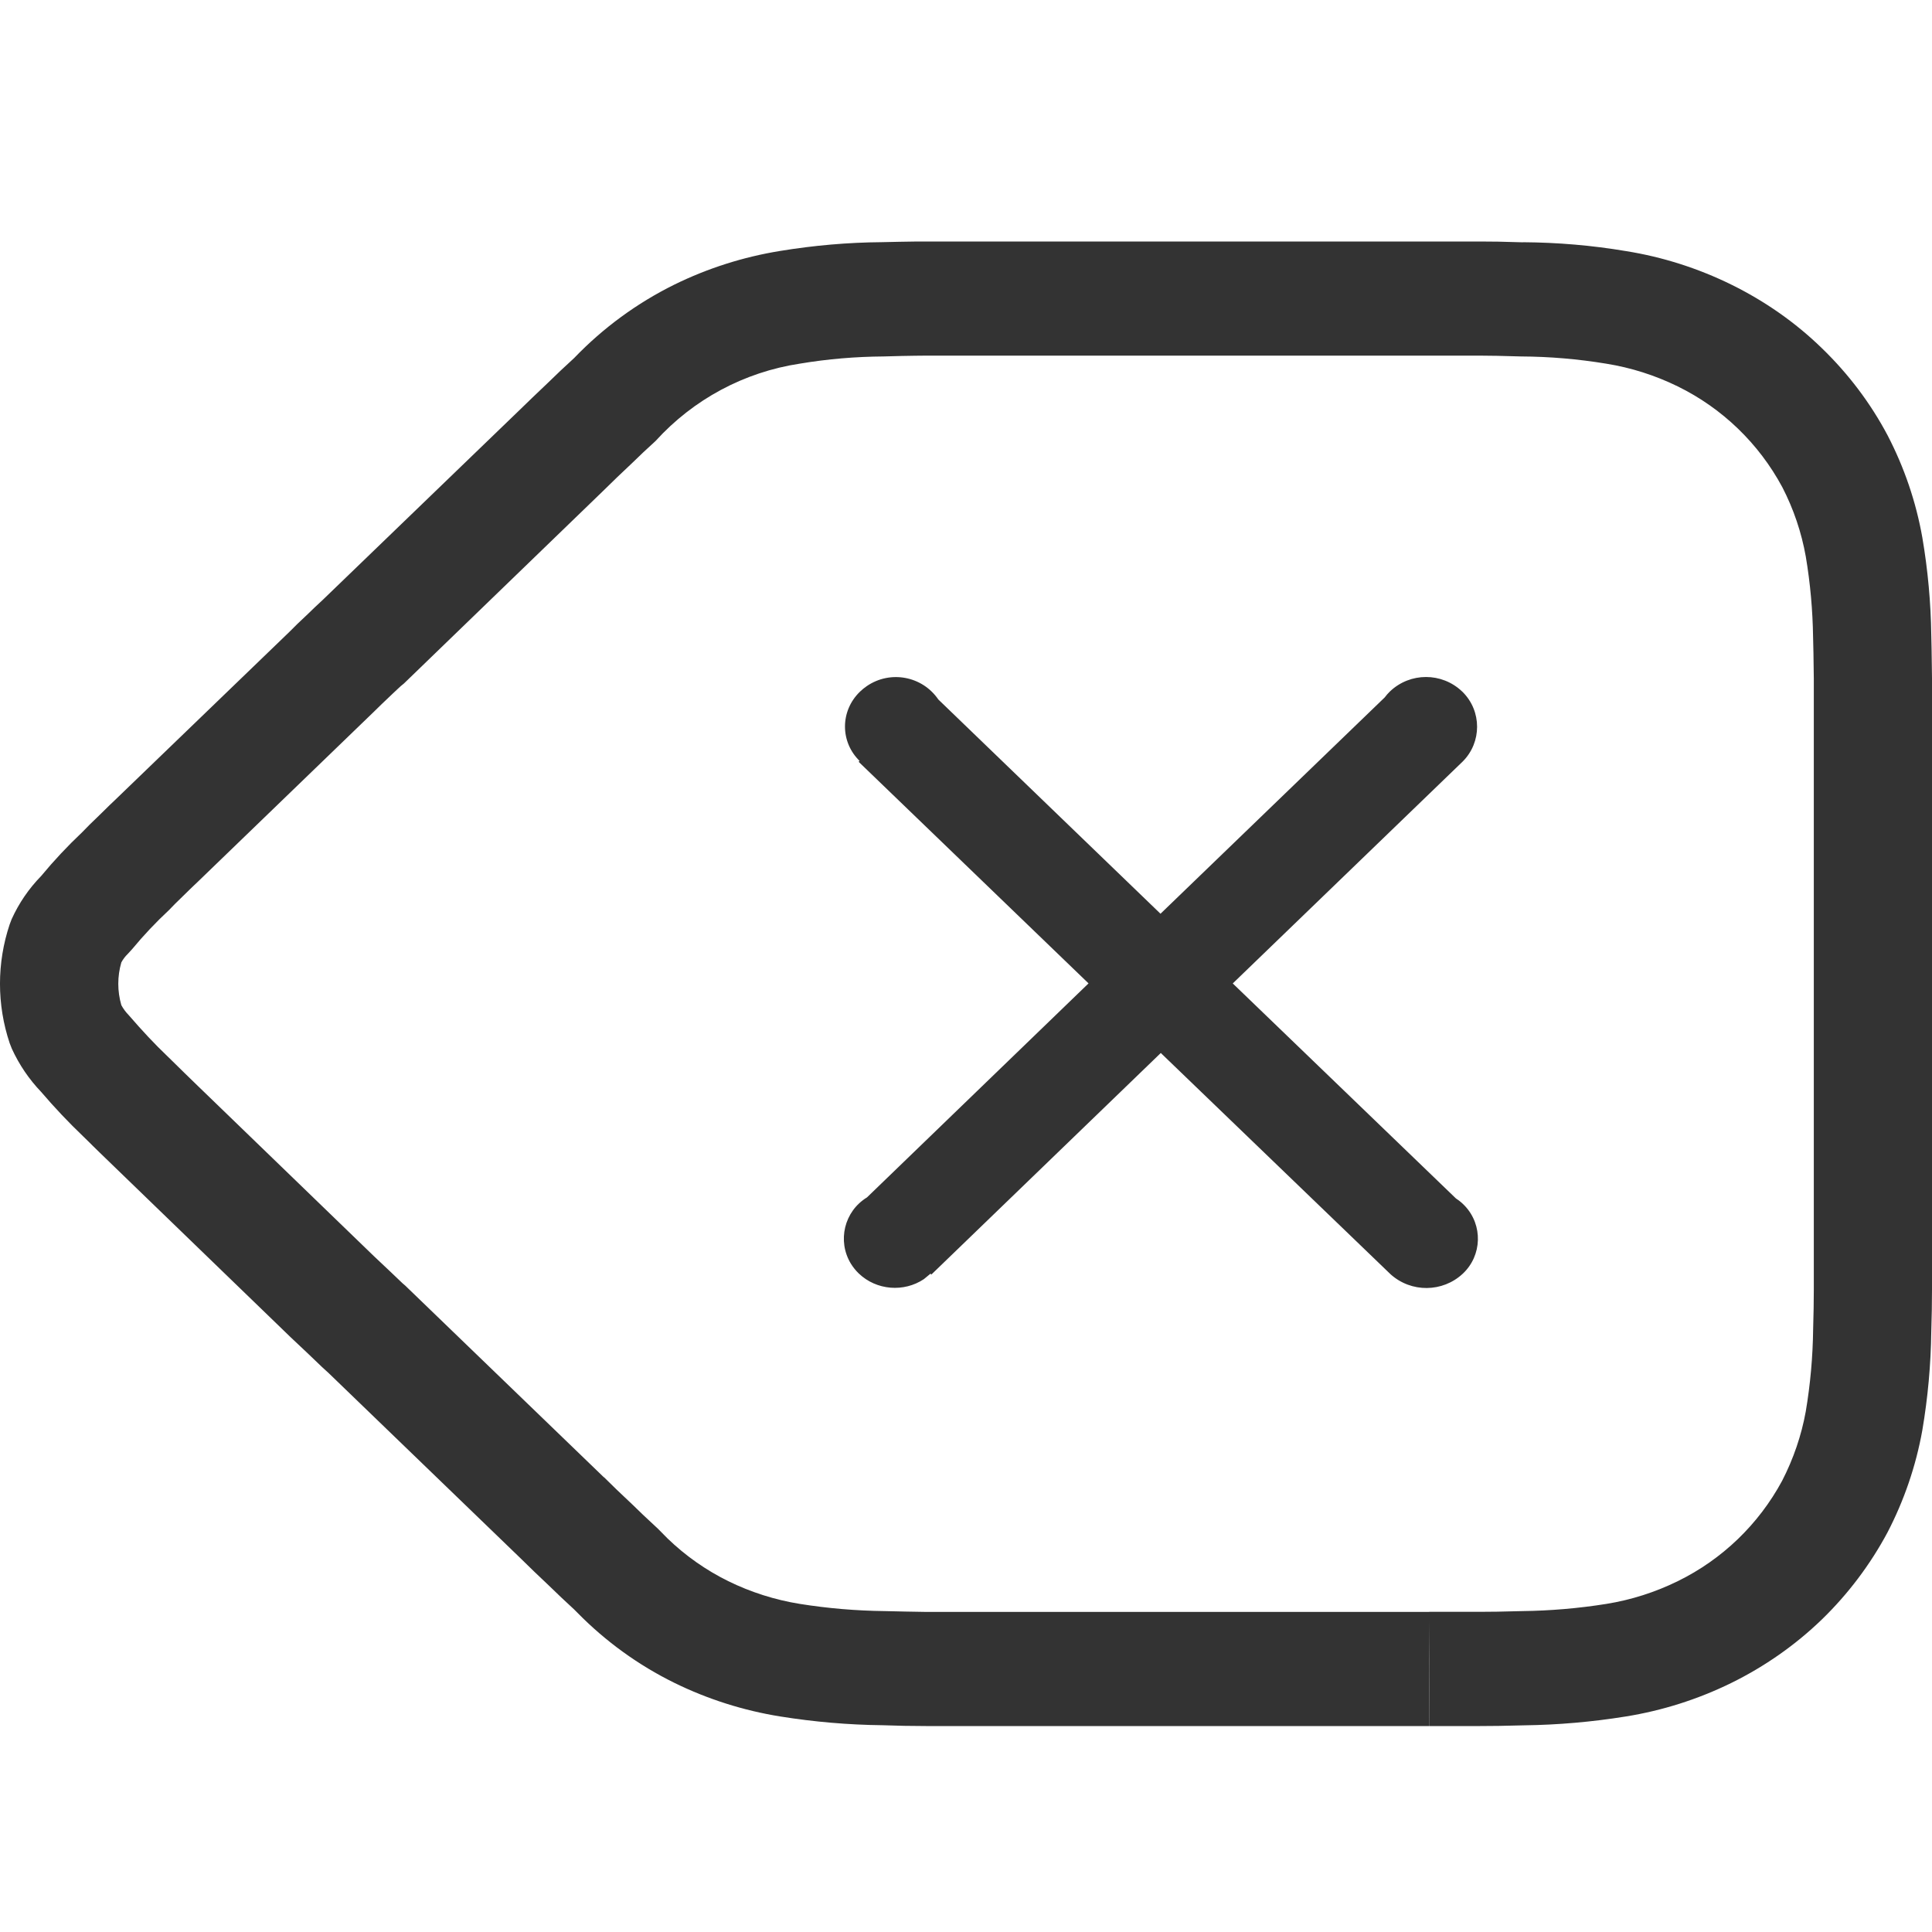 <?xml version="1.0" encoding="UTF-8"?>
<svg width="40px" height="40px" viewBox="0 0 40 40" version="1.1" xmlns="http://www.w3.org/2000/svg" xmlns:xlink="http://www.w3.org/1999/xlink">
    <!-- Generator: Sketch 60 (88103) - https://sketch.com -->
    <title>图标/键盘删除</title>
    <desc>Created with Sketch.</desc>
    <g id="图标/键盘删除" stroke="none" stroke-width="1" fill="none" fill-rule="evenodd">
        <path d="M12.505,30.584 C12.669,30.748 12.836,30.909 13.102,31.158 C13.236,31.291 13.371,31.418 13.557,31.59 C13.608,31.636 13.62,31.647 13.739,31.769 L13.826,31.857 C14.195,32.212 14.617,32.509 15.078,32.736 C15.544,32.965 16.045,33.124 16.56,33.207 C17.137,33.299 17.721,33.349 18.322,33.356 L18.322,33.356 C18.606,33.363 18.891,33.369 19.175,33.373 L29.594,33.373 L29.594,35.736 L29.591,34.554 L29.591,33.371 L30.643,33.371 C30.875,33.371 31.064,33.368 31.513,33.356 L31.513,33.356 C32.098,33.349 32.681,33.299 33.259,33.207 C33.773,33.124 34.271,32.965 34.737,32.736 L34.737,32.736 C35.656,32.286 36.41,31.56 36.896,30.66 C37.131,30.204 37.297,29.717 37.386,29.225 L37.386,29.225 C37.481,28.662 37.532,28.092 37.539,27.521 C37.548,27.214 37.553,26.949 37.553,26.696 L37.553,14.545 L37.553,14.055 L37.55,13.84 L37.55,13.84 C37.548,13.625 37.544,13.411 37.538,13.196 L37.538,13.196 C37.53,12.636 37.48,12.076 37.387,11.523 L37.387,11.523 C37.298,11.023 37.134,10.538 36.901,10.087 L36.901,10.087 C36.415,9.182 35.658,8.452 34.736,8 L34.736,8 C34.267,7.77 33.767,7.611 33.252,7.529 L33.252,7.529 C32.67,7.433 32.082,7.383 31.493,7.38 C31.066,7.368 30.875,7.363 30.643,7.363 L19.171,7.363 C19.019,7.363 18.86,7.367 18.667,7.37 L18.292,7.38 C17.715,7.384 17.136,7.432 16.559,7.529 L16.559,7.529 C15.408,7.703 14.354,8.269 13.572,9.131 L13.572,9.131 C13.404,9.283 13.239,9.438 13.077,9.597 L13.077,9.597 C12.878,9.782 12.683,9.971 12.489,10.162 L8.361,14.153 L8.361,14.153 C8.318,14.186 8.277,14.222 8.238,14.26 L8.14,14.352 C7.935,14.547 7.85,14.627 7.742,14.735 L4.083,18.268 L4.006,18.341 L3.923,18.421 L3.743,18.597 L3.743,18.597 C3.66,18.676 3.579,18.757 3.501,18.84 L3.501,18.84 C3.228,19.094 2.972,19.365 2.734,19.653 L2.645,19.75 L2.645,19.75 C2.592,19.801 2.547,19.861 2.512,19.926 L2.512,19.926 C2.428,20.215 2.428,20.521 2.512,20.81 L2.512,20.81 C2.552,20.885 2.603,20.953 2.662,21.014 C2.953,21.35 3.195,21.609 3.465,21.867 L3.537,21.937 L3.537,21.937 C3.722,22.12 3.908,22.301 4.095,22.482 L7.737,26.003 L8.092,26.338 L8.332,26.567 L8.332,26.567 C8.374,26.601 8.413,26.637 8.451,26.676 L12.503,30.586 L12.505,30.584 Z M31.532,5.015 C32.249,5.02 32.961,5.08 33.66,5.198 C34.421,5.319 35.159,5.555 35.846,5.893 C36.537,6.233 37.171,6.675 37.719,7.208 C38.265,7.736 38.726,8.343 39.083,9.018 C39.426,9.68 39.669,10.389 39.8,11.13 C39.915,11.803 39.976,12.484 39.985,13.145 C39.99,13.336 39.993,13.483 39.997,13.813 L40,14.04 L40,26.696 C40,26.975 39.995,27.263 39.985,27.571 C39.976,28.254 39.915,28.933 39.799,29.616 L39.799,29.616 C39.666,30.354 39.422,31.067 39.076,31.732 L39.076,31.732 C38.719,32.397 38.261,33.004 37.719,33.53 C37.171,34.059 36.537,34.503 35.846,34.843 L35.846,34.843 C35.155,35.182 34.419,35.416 33.66,35.538 C32.96,35.651 32.249,35.712 31.56,35.721 C31.109,35.733 30.902,35.736 30.641,35.736 L29.592,35.736 L29.592,34.554 L29.587,33.554 L29.589,35.736 L19.173,35.736 L19.173,35.736 C18.872,35.736 18.572,35.73 18.271,35.719 L18.271,35.719 C17.563,35.711 16.857,35.65 16.157,35.538 L16.157,35.538 C15.396,35.416 14.657,35.182 13.965,34.843 L13.965,34.843 C13.219,34.476 12.541,33.986 11.958,33.393 L11.885,33.32 L11.885,33.32 C11.71,33.16 11.538,32.997 11.369,32.832 L11.369,32.832 C11.164,32.639 10.96,32.444 10.76,32.246 L6.802,28.426 L6.665,28.301 L6.375,28.023 L6.013,27.682 L2.365,24.154 L2.181,23.976 L2.058,23.857 L2.058,23.857 C2.013,23.812 1.967,23.767 1.921,23.723 L1.86,23.662 L1.727,23.532 L1.727,23.532 C1.42,23.239 1.128,22.93 0.852,22.607 L0.852,22.607 C0.601,22.345 0.396,22.042 0.245,21.712 L0.2,21.597 L0.2,21.597 C-0.067,20.8 -0.067,19.937 0.2,19.139 L0.241,19.031 C0.39,18.701 0.596,18.399 0.851,18.138 L0.851,18.138 C1.115,17.819 1.399,17.516 1.701,17.231 L1.701,17.231 C1.802,17.125 1.907,17.021 2.014,16.92 L2.178,16.76 L2.27,16.669 L2.36,16.584 L5.99,13.084 C6.103,12.967 6.206,12.87 6.366,12.72 L6.515,12.576 L6.679,12.423 L10.746,8.5 C10.925,8.325 11.088,8.169 11.347,7.923 C11.518,7.756 11.692,7.59 11.887,7.413 L11.887,7.413 C12.486,6.789 13.189,6.274 13.965,5.891 L13.965,5.891 C14.654,5.553 15.39,5.319 16.149,5.196 C16.852,5.08 17.564,5.019 18.252,5.014 L18.252,5.014 C18.499,5.008 18.746,5.003 18.993,5 L30.64,5 C30.902,5 31.108,5.003 31.532,5.017 L31.532,5.015 Z M28.778,14.315 L28.778,14.315 C28.738,14.353 28.702,14.395 28.669,14.439 L24.027,18.918 L19.427,14.482 L19.427,14.482 C19.095,13.996 18.432,13.872 17.946,14.205 C17.895,14.24 17.846,14.28 17.802,14.323 C17.392,14.721 17.392,15.365 17.802,15.759 L17.795,15.753 L17.778,15.773 L22.537,20.36 L17.95,24.791 L17.95,24.791 C17.479,25.078 17.33,25.693 17.617,26.164 C17.663,26.238 17.717,26.305 17.779,26.365 C18.148,26.719 18.717,26.758 19.128,26.483 L19.265,26.37 L19.282,26.389 L24.033,21.801 L28.79,26.382 L28.79,26.382 C29.217,26.767 29.868,26.761 30.287,26.369 L30.287,26.369 C30.686,25.993 30.704,25.365 30.328,24.966 C30.273,24.908 30.211,24.856 30.144,24.813 L25.523,20.361 L30.284,15.766 L30.284,15.766 C30.681,15.368 30.681,14.724 30.283,14.327 C30.279,14.323 30.274,14.319 30.27,14.315 L30.27,14.315 C29.852,13.917 29.196,13.917 28.778,14.315 L28.778,14.315 Z" id="形状" fill="#333333" fill-rule="nonzero"></path>
    </g>
</svg>